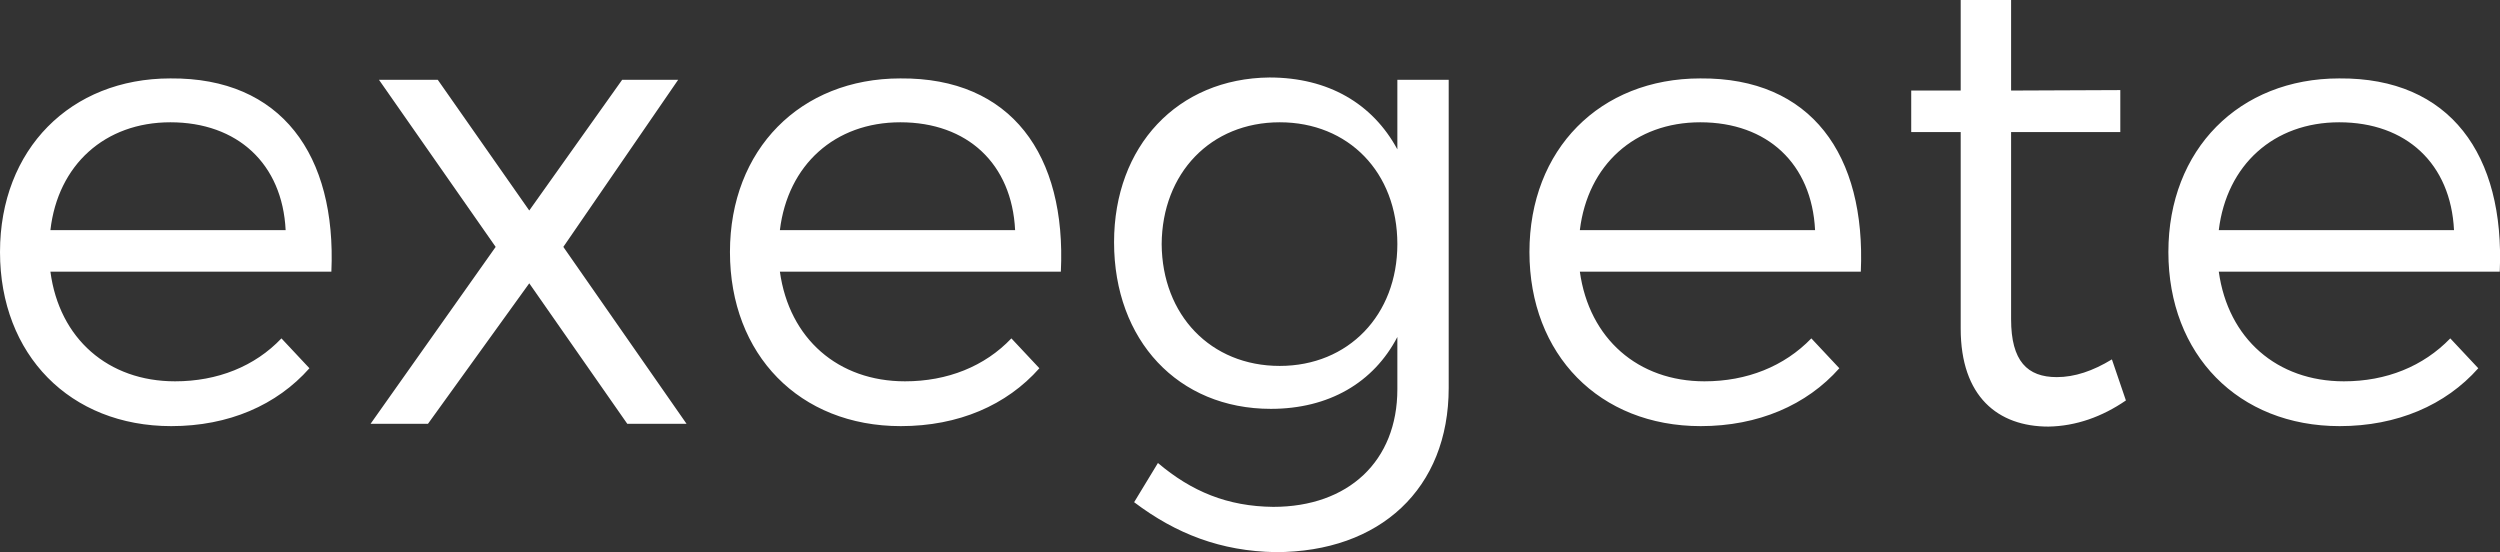 <svg data-v-423bf9ae="" xmlns="http://www.w3.org/2000/svg" viewBox="0 0 271.684 60" class="font"><rect x="0" y="0" width="271.684" height="60" fill="#333333" stroke="none"/><!----><!----><!----><g data-v-423bf9ae="" id="e112bb0f-6e15-4e6b-a7ae-160deb6ad25e" fill="white" transform="matrix(5.072,0,0,5.072,-2.992,-25.359)"><path d="M0.59 10.40C0.59 12.60 2.09 14.13 4.26 14.13C5.49 14.13 6.52 13.68 7.22 12.89L6.62 12.25C6.05 12.85 5.25 13.17 4.34 13.17C2.91 13.17 1.86 12.26 1.67 10.82L7.69 10.82C7.80 8.32 6.62 6.66 4.24 6.68C2.10 6.68 0.59 8.20 0.59 10.40ZM1.67 9.93C1.83 8.53 2.84 7.62 4.24 7.62C5.68 7.62 6.64 8.51 6.71 9.93ZM8.53 14.08L9.76 14.08L11.93 11.07L14.03 14.08L15.30 14.08L12.66 10.29L15.12 6.71L13.92 6.71L11.93 9.51L9.97 6.71L8.71 6.71L11.21 10.29ZM16.23 10.40C16.23 12.60 17.72 14.13 19.89 14.13C21.13 14.13 22.16 13.68 22.86 12.89L22.26 12.25C21.69 12.85 20.89 13.17 19.98 13.17C18.55 13.17 17.50 12.26 17.30 10.82L23.32 10.82C23.44 8.32 22.26 6.66 19.88 6.68C17.74 6.68 16.23 8.20 16.23 10.40ZM17.30 9.93C17.47 8.53 18.48 7.62 19.88 7.62C21.32 7.62 22.27 8.51 22.34 9.93ZM24.46 10.19C24.46 12.29 25.83 13.76 27.82 13.76C29.06 13.76 30.02 13.20 30.53 12.22L30.53 13.34C30.53 14.88 29.48 15.86 27.87 15.86C26.89 15.85 26.12 15.53 25.40 14.92L24.89 15.76C25.79 16.44 26.75 16.81 27.92 16.83C30.16 16.83 31.63 15.47 31.63 13.31L31.63 6.71L30.53 6.71L30.53 8.20C30.00 7.22 29.05 6.66 27.79 6.66C25.82 6.68 24.46 8.13 24.46 10.19ZM25.48 10.23C25.49 8.71 26.53 7.62 28.01 7.62C29.48 7.62 30.53 8.69 30.53 10.23C30.53 11.75 29.48 12.84 28.01 12.84C26.53 12.84 25.49 11.75 25.48 10.23ZM33.36 10.40C33.36 12.60 34.86 14.13 37.03 14.13C38.26 14.13 39.30 13.68 40.00 12.89L39.40 12.25C38.82 12.85 38.02 13.17 37.11 13.17C35.69 13.17 34.64 12.26 34.44 10.82L40.46 10.82C40.57 8.32 39.40 6.66 37.02 6.68C34.87 6.68 33.36 8.20 33.36 10.40ZM34.44 9.93C34.61 8.53 35.62 7.62 37.02 7.62C38.46 7.62 39.41 8.51 39.48 9.93ZM41.54 7.83L42.60 7.83L42.60 12.04C42.60 13.50 43.40 14.14 44.48 14.14C45.07 14.13 45.63 13.93 46.14 13.58L45.84 12.70C45.43 12.95 45.04 13.08 44.66 13.08C44.03 13.08 43.68 12.74 43.68 11.84L43.68 7.83L46.02 7.83L46.02 6.93L43.68 6.94L43.68 5.00L42.60 5.00L42.60 6.94L41.54 6.94ZM47.05 10.40C47.05 12.60 48.55 14.13 50.72 14.13C51.95 14.13 52.99 13.68 53.69 12.89L53.09 12.25C52.51 12.85 51.72 13.17 50.81 13.17C49.38 13.17 48.33 12.26 48.13 10.82L54.15 10.82C54.26 8.32 53.09 6.66 50.71 6.68C48.57 6.68 47.05 8.20 47.05 10.40ZM48.13 9.93C48.30 8.53 49.31 7.62 50.71 7.62C52.15 7.62 53.10 8.51 53.17 9.93Z"></path></g><!----><!----></svg>